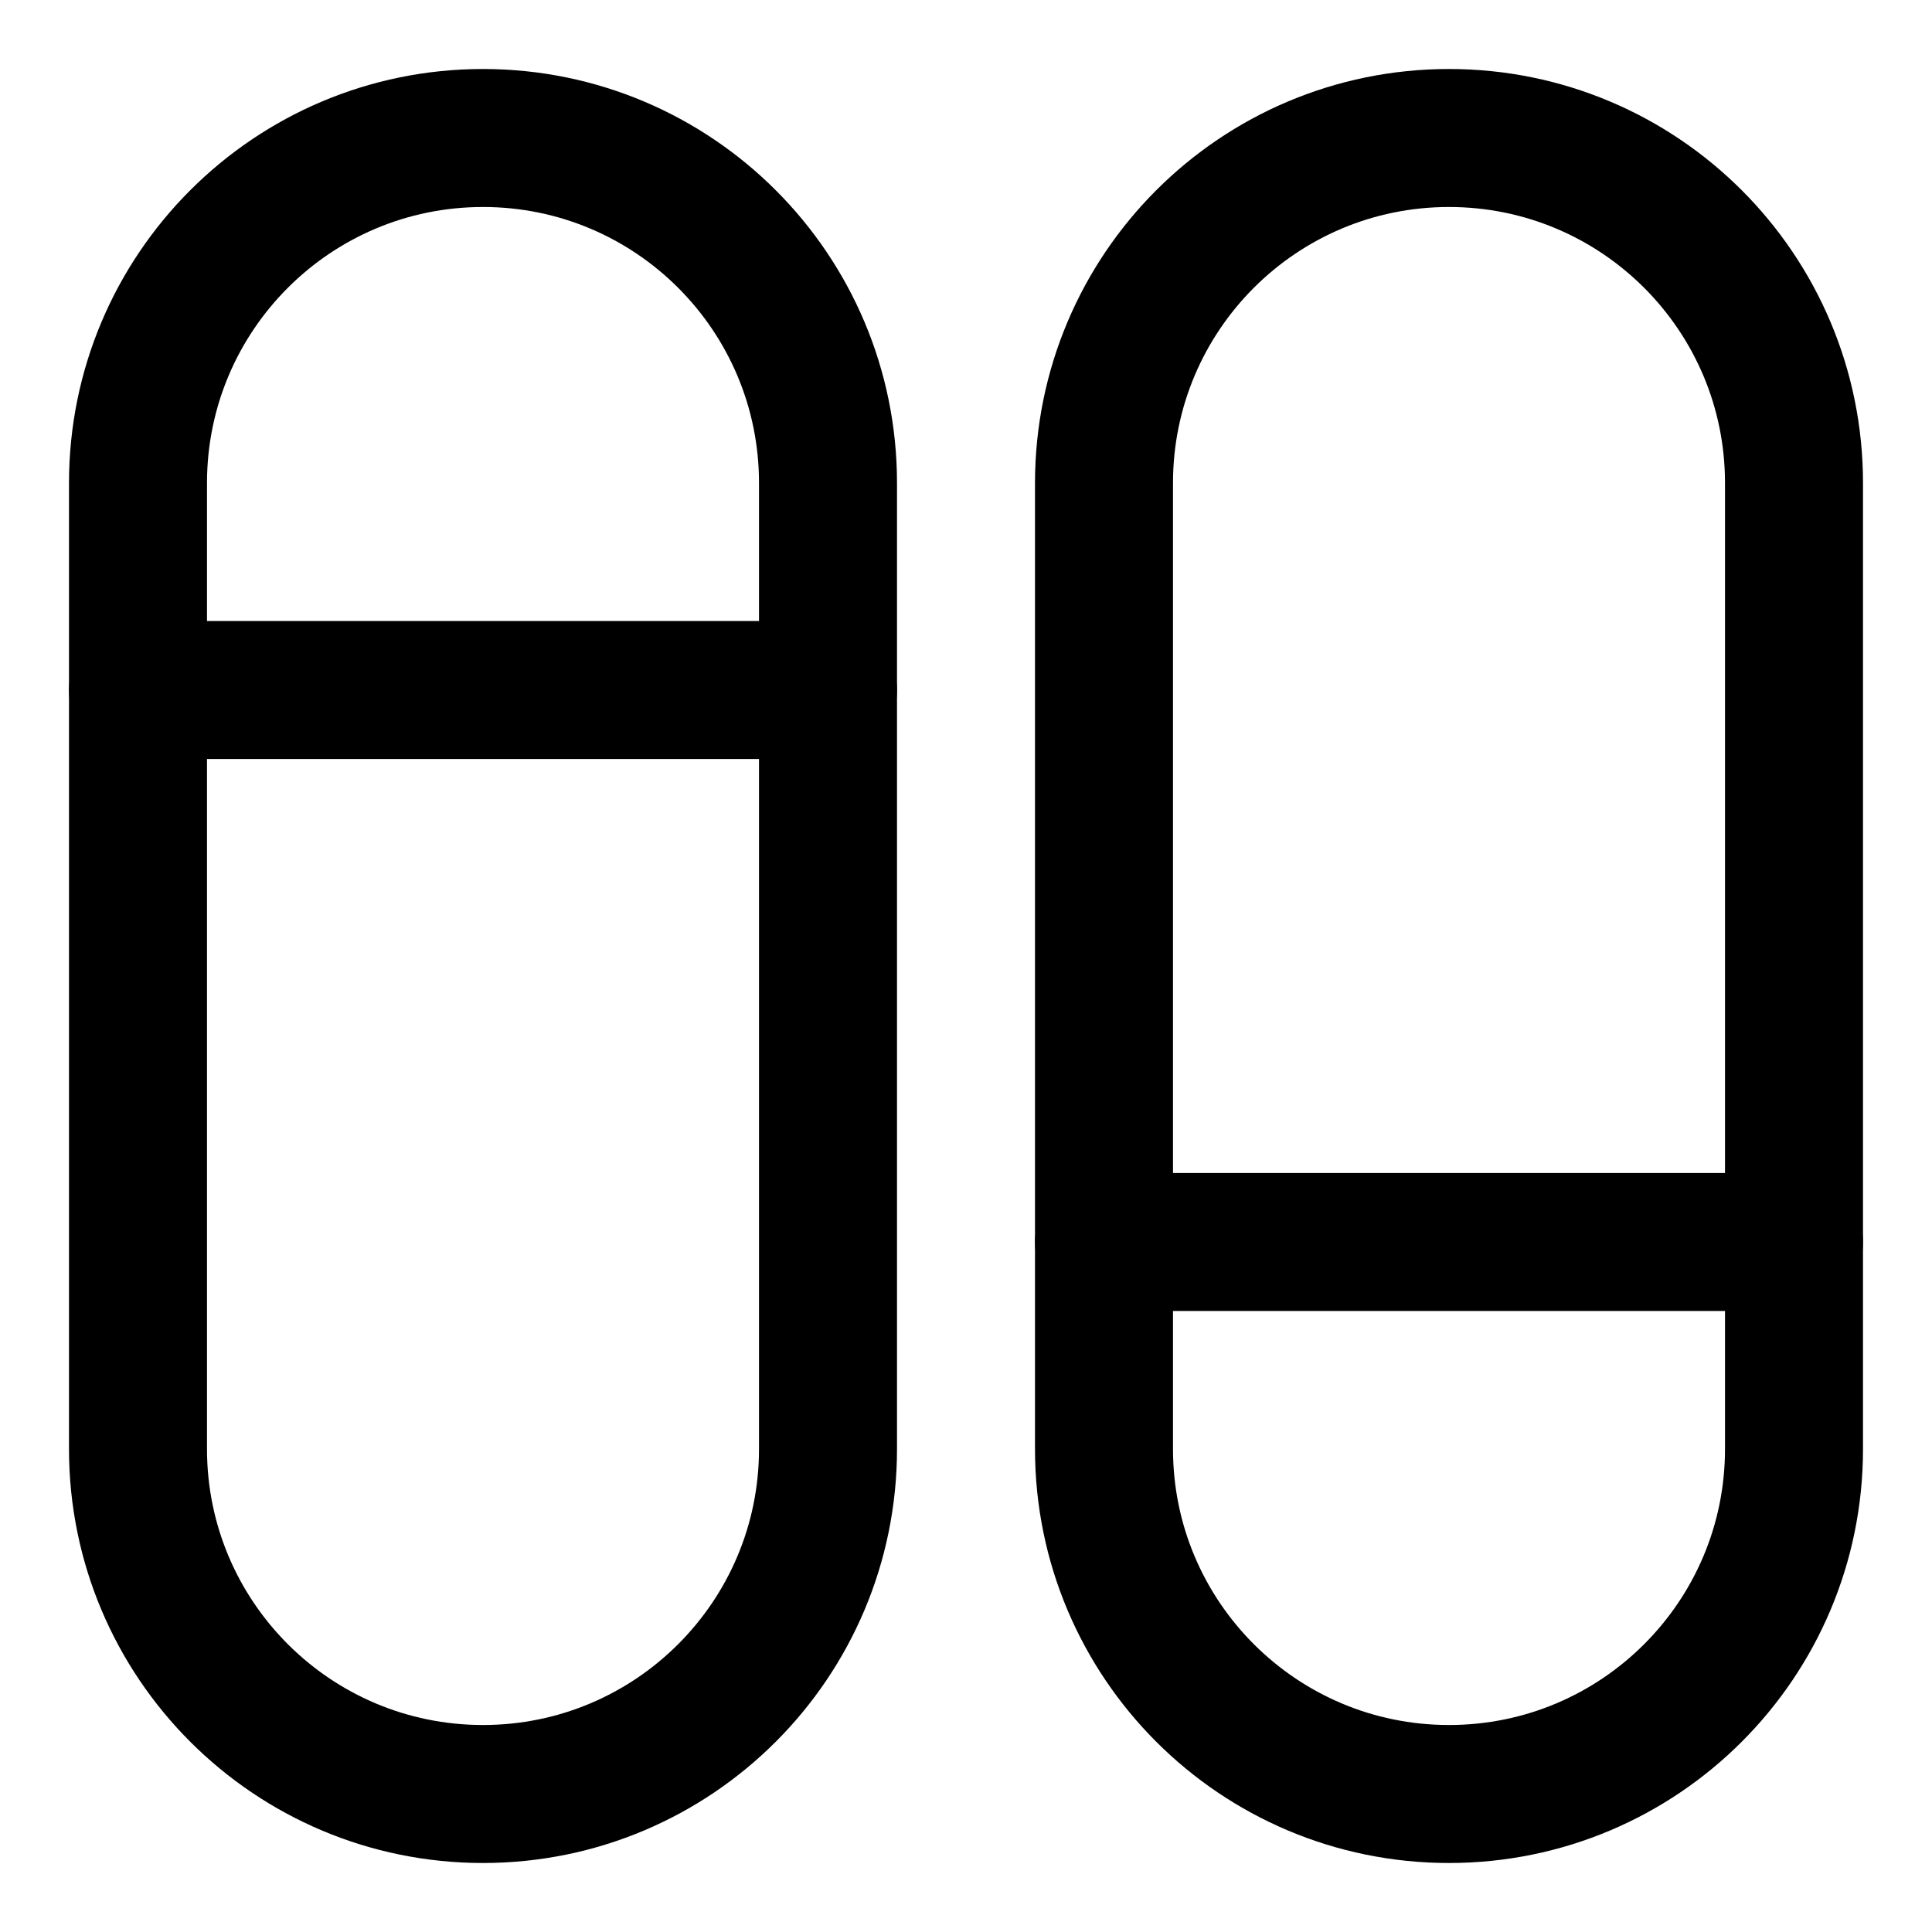 <svg xmlns="http://www.w3.org/2000/svg" fill="none" viewBox="0 0 14 14"><g id="dashboard-vertical-pills-split-2"><path id="Rectangle 2040" stroke="#000000" stroke-linecap="round" stroke-linejoin="round" d="M13 3.5C13 2.119 11.881 1 10.5 1v0C9.119 1 8 2.119 8 3.5v7c0 1.381 1.119 2.5 2.5 2.5v0c1.381 0 2.5 -1.119 2.5 -2.5v-7Z" stroke-width="1"></path><path id="Rectangle 2041" stroke="#000000" stroke-linecap="round" stroke-linejoin="round" d="M6 3.5C6 2.119 4.881 1 3.5 1v0C2.119 1 1 2.119 1 3.5v7C1 11.881 2.119 13 3.5 13v0C4.881 13 6 11.881 6 10.5v-7Z" stroke-width="1"></path><path id="Vector 885" stroke="#000000" stroke-linecap="round" stroke-linejoin="round" d="M13 9H8" stroke-width="1"></path><path id="Vector 887" stroke="#000000" stroke-linecap="round" stroke-linejoin="round" d="M6 5H1" stroke-width="1"></path></g></svg>